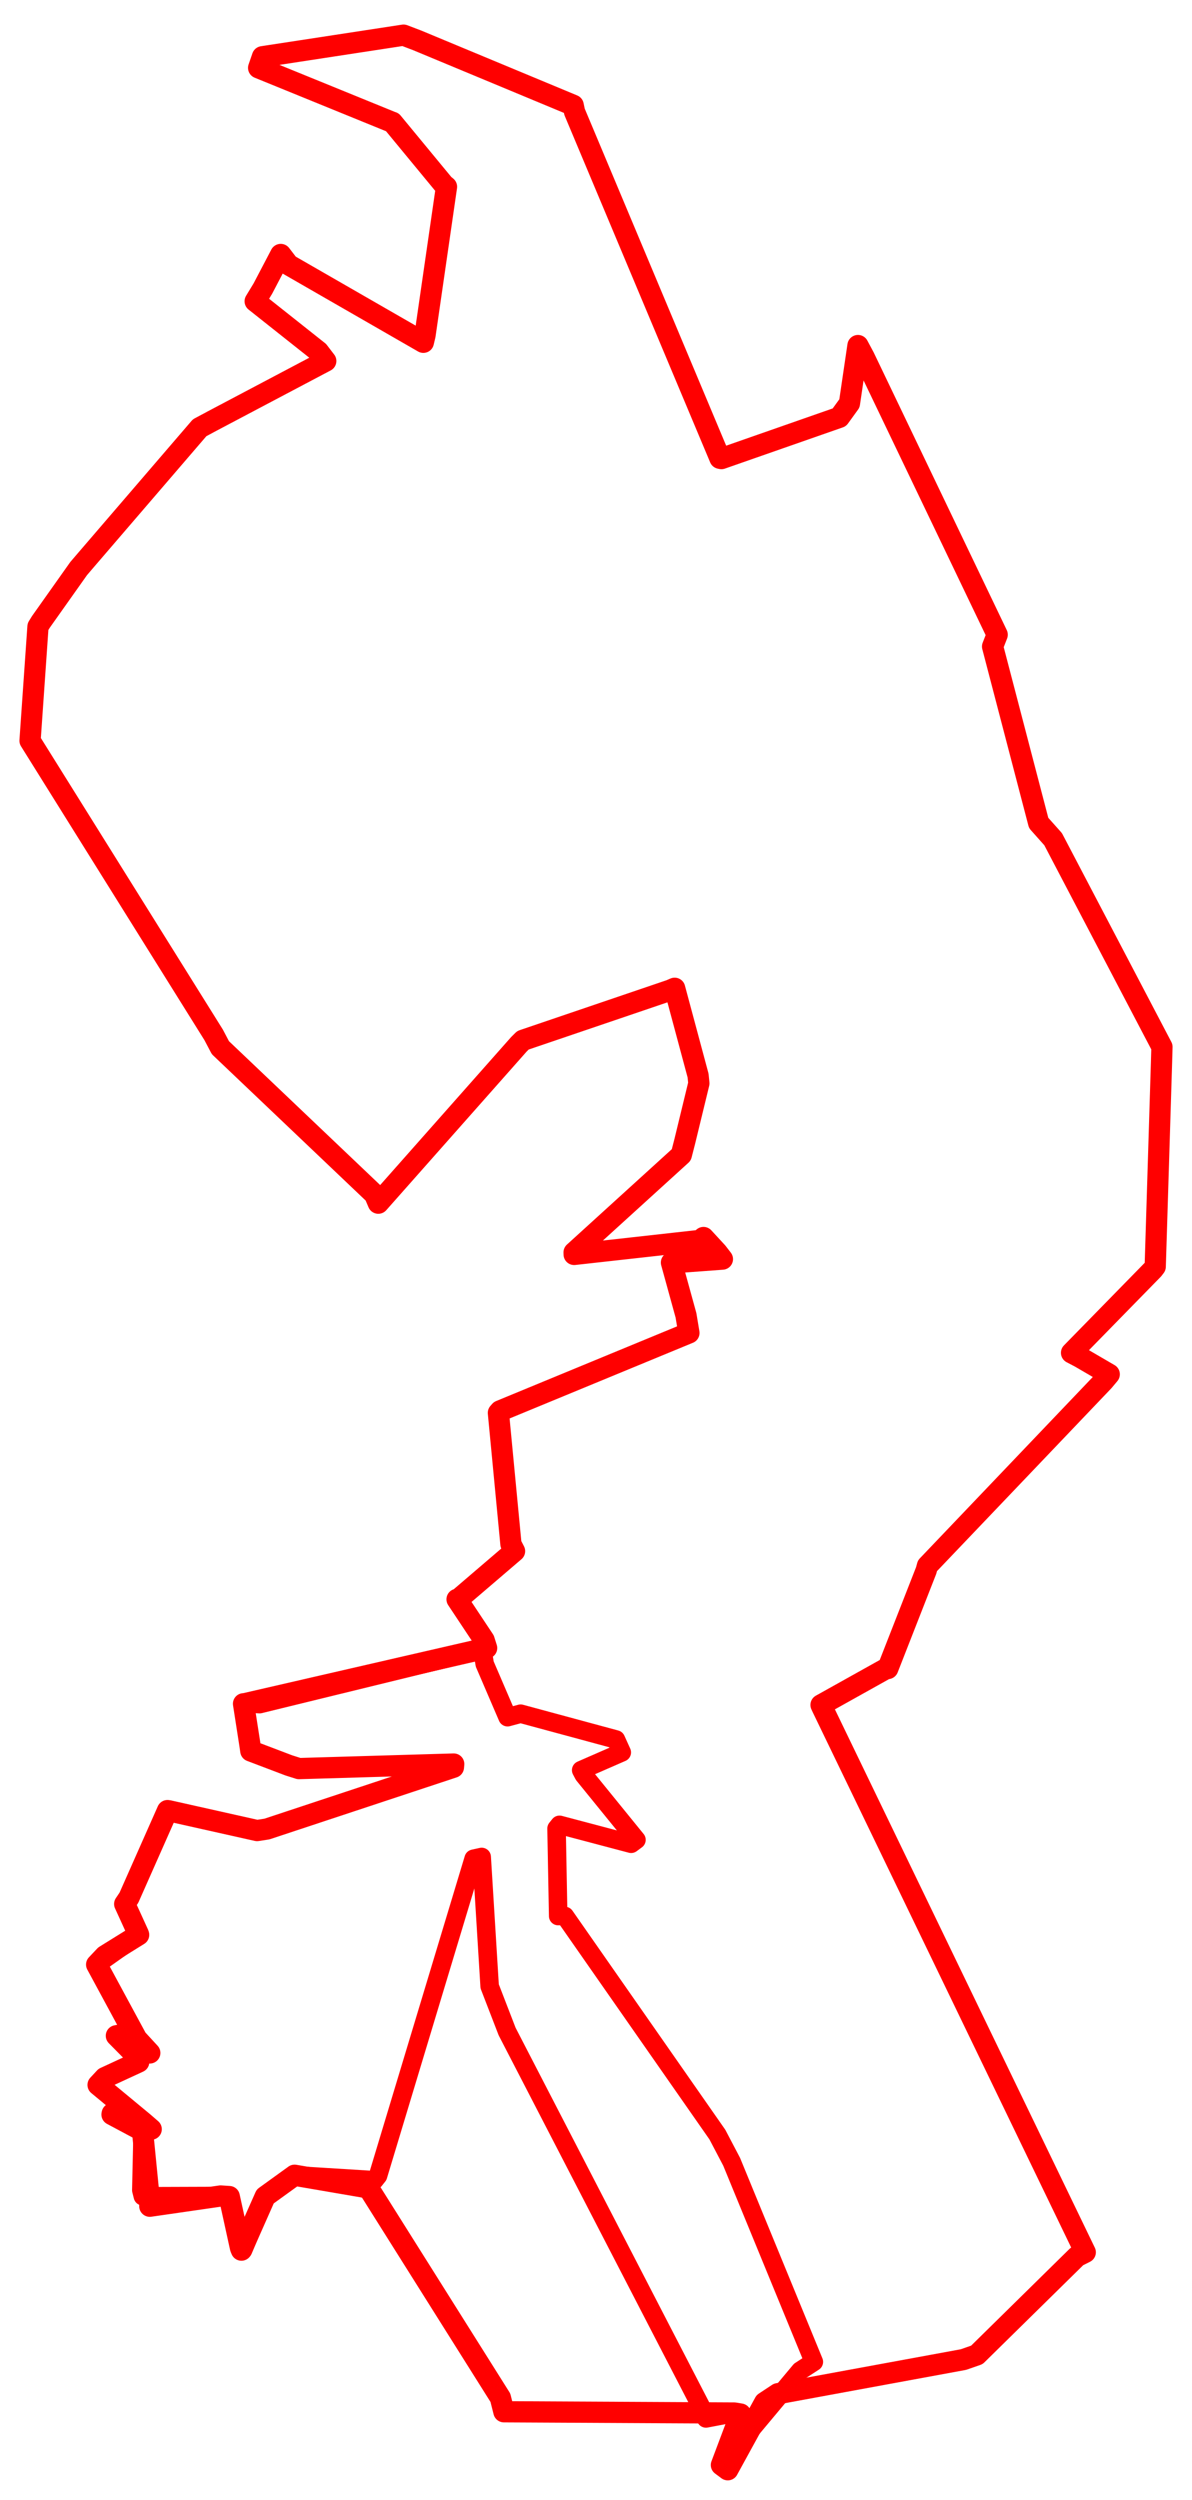 <svg width="198.402" height="415.977" xmlns="http://www.w3.org/2000/svg"><polygon points="5,123.258 35.564,172.21 36.684,174.339 62.343,198.748 62.967,200.214 86.363,173.781 87.045,173.104 111.571,164.764 112.292,164.452 116.191,178.973 116.323,180.271 113.979,189.924 113.401,192.177 95.555,208.406 95.565,208.742 116.56,206.404 117.097,205.926 119.367,208.388 120.241,209.521 112.444,210.097 111.76,210.096 114.178,218.876 114.667,221.807 83.25,234.776 82.956,235.11 85.044,256.955 85.645,258.118 76.285,266.129 76.076,266.135 80.575,272.911 80.997,274.24 40.619,283.529 40.534,283.514 41.593,290.301 41.749,291.367 48.08,293.77 49.755,294.301 75.519,293.542 75.471,294.08 44.432,304.358 42.786,304.612 28.109,301.325 27.882,301.289 21.459,315.784 20.755,316.832 23.033,321.825 23.077,321.967 17.473,325.445 16.087,326.913 22.764,339.264 24.933,341.618 19.831,338.671 19.371,338.759 23.171,342.604 23.092,343.117 17.451,345.725 16.325,346.937 23.886,353.197 25.166,354.306 18.674,351.716 18.645,351.866 23.066,354.227 23.739,354.783 24.953,367.055 24.935,367.124 36.72,365.42 38.159,365.515 40.03,374.056 40.186,374.431 44.143,365.5 49.034,361.968 60.517,363.939 61.4,364.201 83.285,398.99 83.874,401.327 122.239,401.536 123.265,401.706 120.074,410.187 121.134,410.977 127.27,399.783 129.483,398.319 160.361,392.64 162.597,391.86 179.255,375.48 180.636,374.788 136.886,284.199 136.657,283.707 147.399,277.712 147.767,277.654 154.156,261.331 154.371,260.544 183.696,229.801 184.627,228.686 179.797,225.872 178.353,225.113 191.935,211.227 192.28,210.777 193.333,176.644 193.402,174.21 175.287,139.646 172.879,136.943 165.21,107.582 165.977,105.615 143.842,59.439 142.805,57.501 141.387,67.125 139.706,69.449 120.075,76.312 119.832,76.261 95.63,18.607 95.402,17.517 69.426,6.711 67.165,5.849 43.687,9.441 43.049,11.291 65.132,20.289 65.317,20.35 73.864,30.71 74.318,31.081 70.739,55.804 70.465,56.959 48.041,44.061 46.726,42.345 43.757,48.011 42.472,50.131 52.999,58.478 54.222,60.074 35.361,70.037 33.227,71.18 14.346,93.147 13.091,94.613 6.796,103.501 6.321,104.272 5,123.258" stroke="red" stroke-width="3.533" fill="none" stroke-linejoin="round" vector-effect="non-scaling-stroke"></polygon><polygon points="16.087,326.913 22.764,339.264 24.933,341.618 19.831,338.671 19.371,338.759 23.171,342.604 23.092,343.117 17.451,345.725 16.325,346.937 23.886,353.197 25.166,354.306 18.674,351.716 18.645,351.866 23.066,354.227 23.739,354.783 23.523,364.454 23.778,365.467 36.72,365.42 38.159,365.515 40.186,374.431 40.474,374.402 44.143,365.5 49.034,361.968 62.331,362.793 62.921,362.05 78.836,309.298 80.174,309.004 81.501,330.531 84.408,338.053 116.609,400.337 117.507,402.437 122.239,401.536 123.265,401.706 120.817,408.193 120.074,410.187 133.199,394.489 135.461,393.025 121.782,359.734 119.403,355.203 94.017,318.824 92.909,318.841 92.636,304.273 93.129,303.658 105.052,306.811 105.934,306.157 97.148,295.341 96.736,294.559 103.493,291.606 102.518,289.455 86.657,285.166 84.482,285.75 80.681,276.904 80.28,274.512 43.217,283.574 40.635,283.416 41.593,290.301 41.749,291.367 48.08,293.77 49.755,294.301 75.519,293.542 75.471,294.08 44.432,304.358 42.786,304.612 28.109,301.325 27.882,301.289 21.459,315.784 20.755,316.832 23.033,321.825 23.077,321.967 16.087,326.913" stroke="red" stroke-width="3.082" fill="none" stroke-linejoin="round" vector-effect="non-scaling-stroke"></polygon></svg>